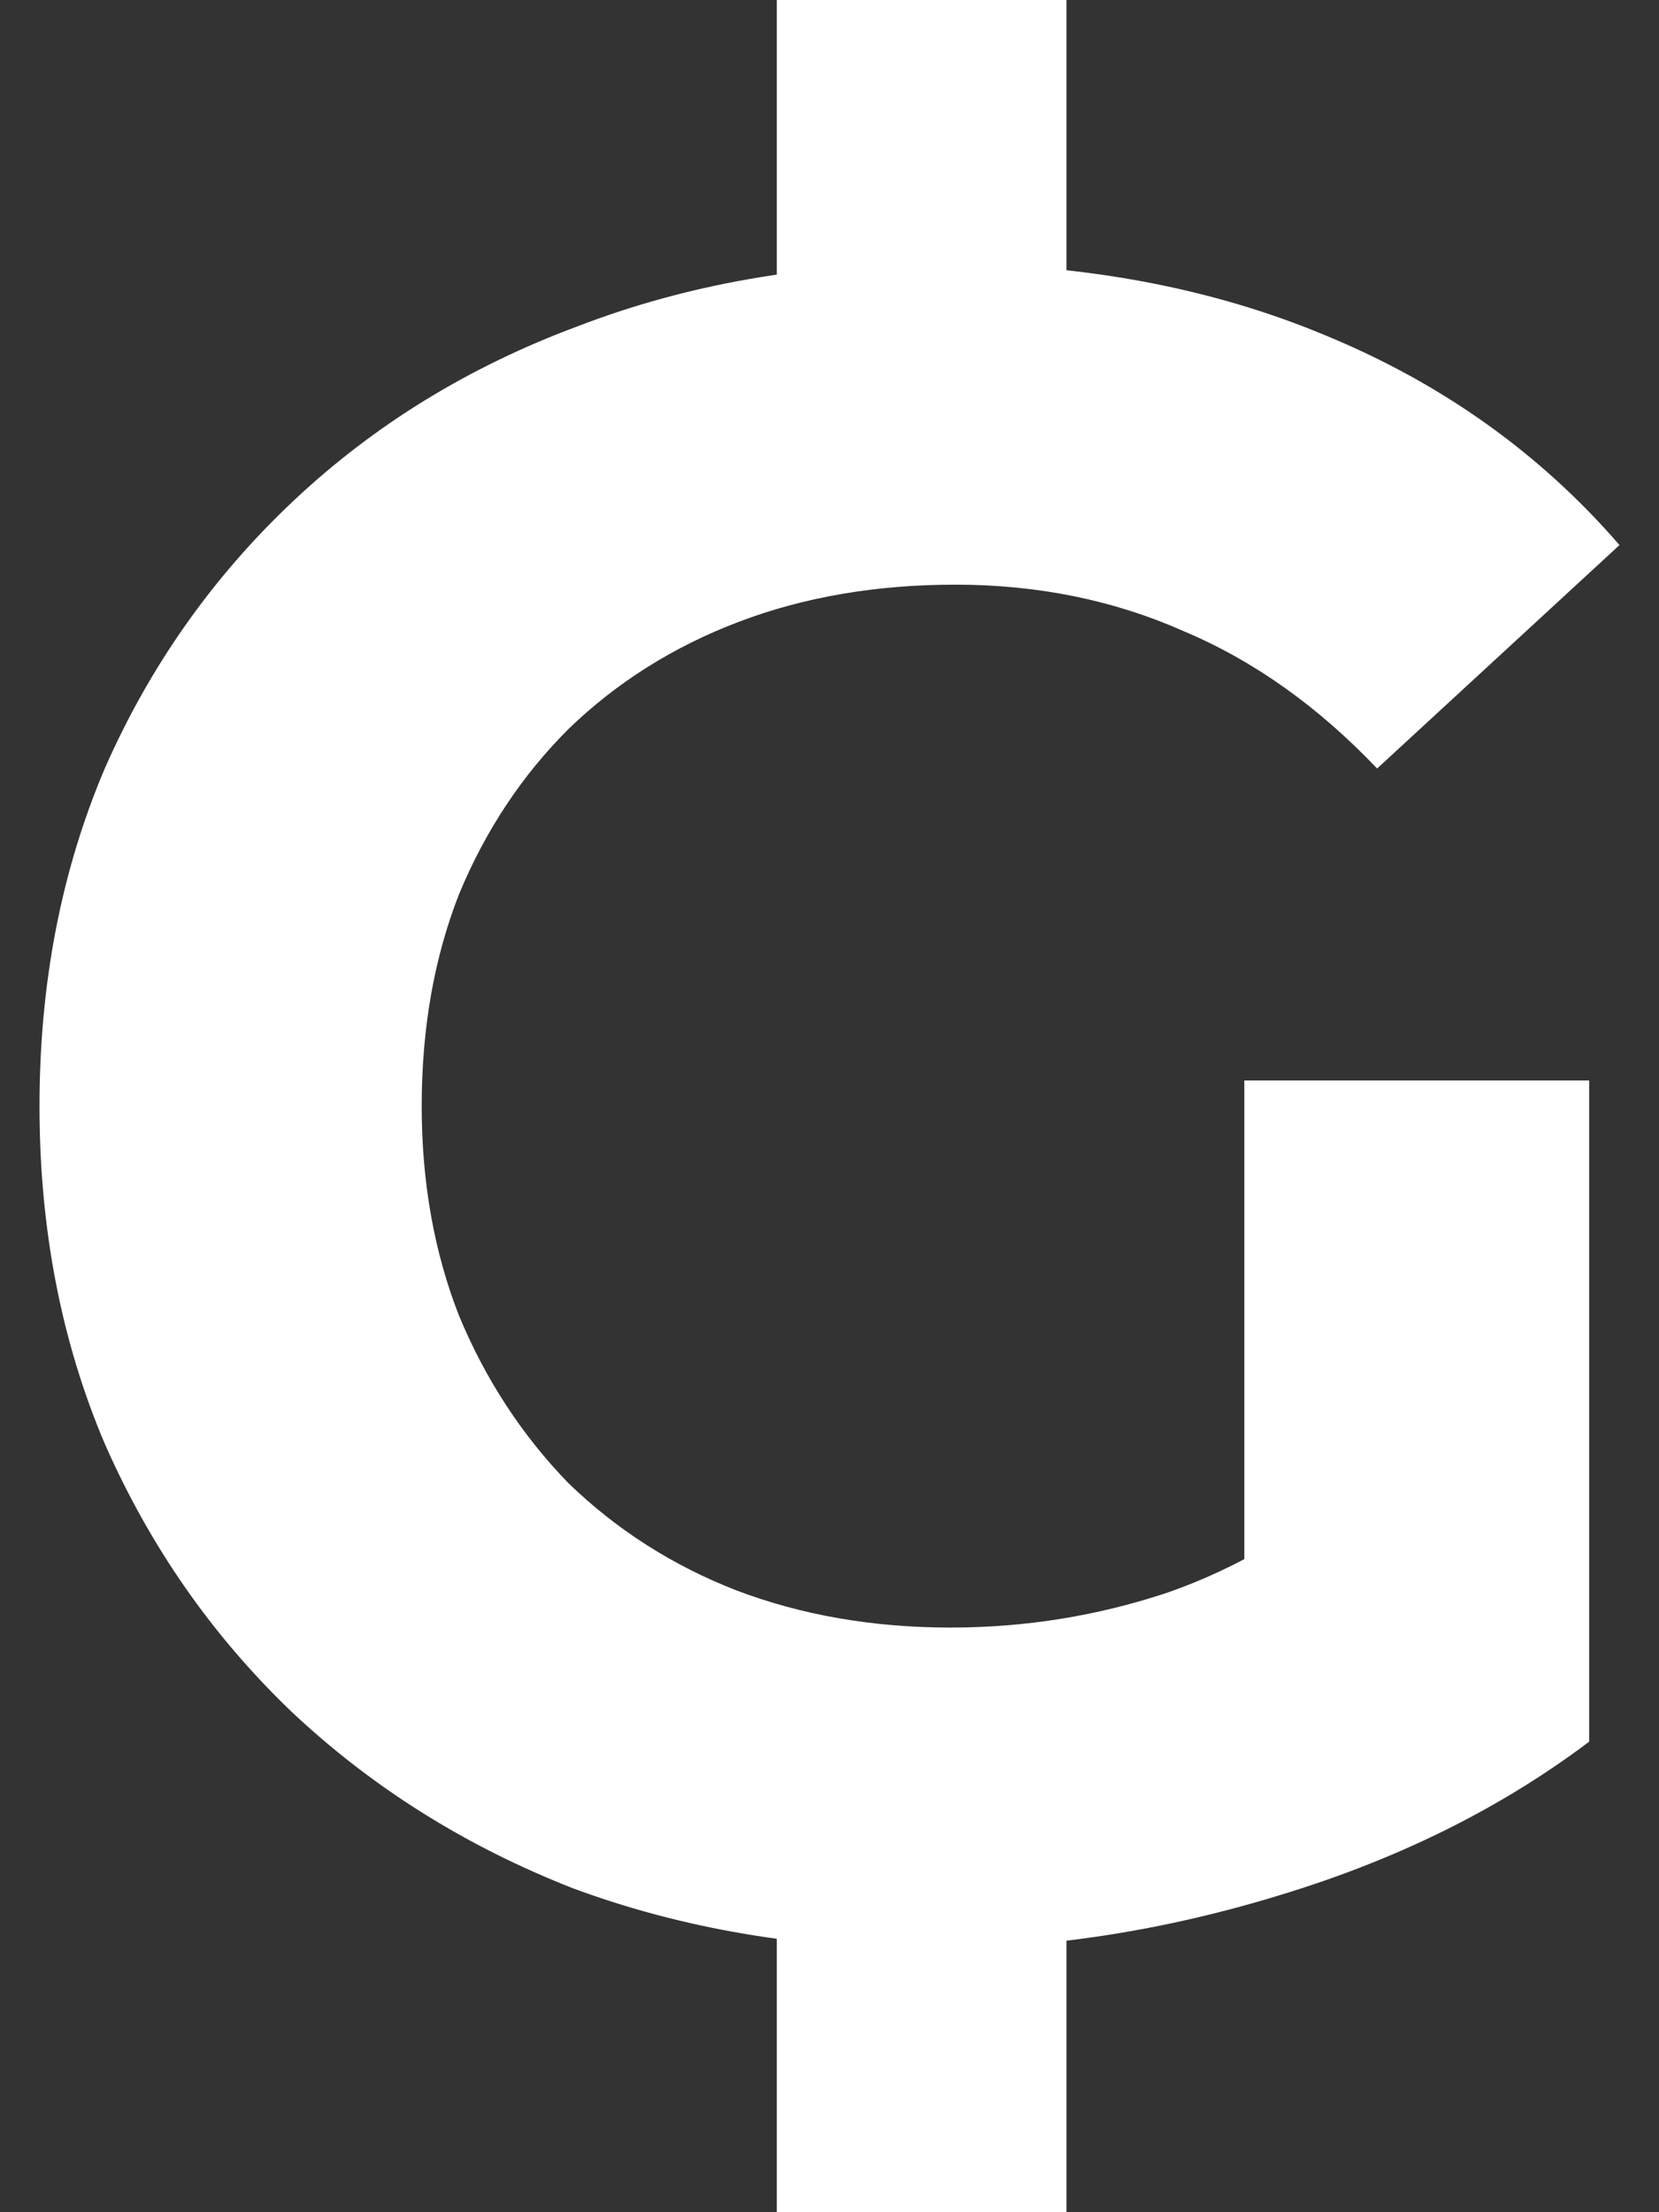 <svg width="21" height="28" viewBox="0 0 21 28" fill="none" xmlns="http://www.w3.org/2000/svg">
<rect x="0" y="0" width="21" height="28" fill="#333333" stroke="none"/>
<path d="M11.768 24.667C10.136 24.667 8.632 24.411 7.255 23.901C5.898 23.37 4.708 22.624 3.686 21.661C2.683 20.699 1.896 19.569 1.326 18.273C0.775 16.976 0.5 15.552 0.5 14C0.5 12.448 0.775 11.024 1.326 9.727C1.896 8.431 2.693 7.301 3.715 6.339C4.738 5.376 5.938 4.64 7.314 4.129C8.691 3.599 10.205 3.333 11.857 3.333C13.686 3.333 15.328 3.638 16.783 4.247C18.258 4.856 19.497 5.74 20.5 6.899L17.432 9.727C16.685 8.942 15.869 8.362 14.984 7.989C14.099 7.596 13.135 7.4 12.093 7.4C11.09 7.4 10.175 7.557 9.35 7.871C8.524 8.185 7.806 8.637 7.196 9.227C6.606 9.816 6.144 10.513 5.81 11.319C5.495 12.124 5.338 13.018 5.338 14C5.338 14.963 5.495 15.847 5.81 16.652C6.144 17.457 6.606 18.165 7.196 18.773C7.806 19.363 8.514 19.815 9.32 20.129C10.146 20.443 11.051 20.6 12.034 20.6C12.978 20.6 13.892 20.453 14.777 20.158C15.682 19.844 16.557 19.323 17.403 18.597L20.116 22.044C18.996 22.889 17.688 23.537 16.193 23.989C14.718 24.441 13.243 24.667 11.768 24.667ZM15.751 21.425V13.676H20.116V22.044L15.751 21.425Z" fill="white"/>
<path d="M9.833 20.667H13.5V28H9.833V20.667Z" fill="white"/>
<path d="M9.833 0H13.5V7.333H9.833V0Z" fill="white"/>
</svg>
